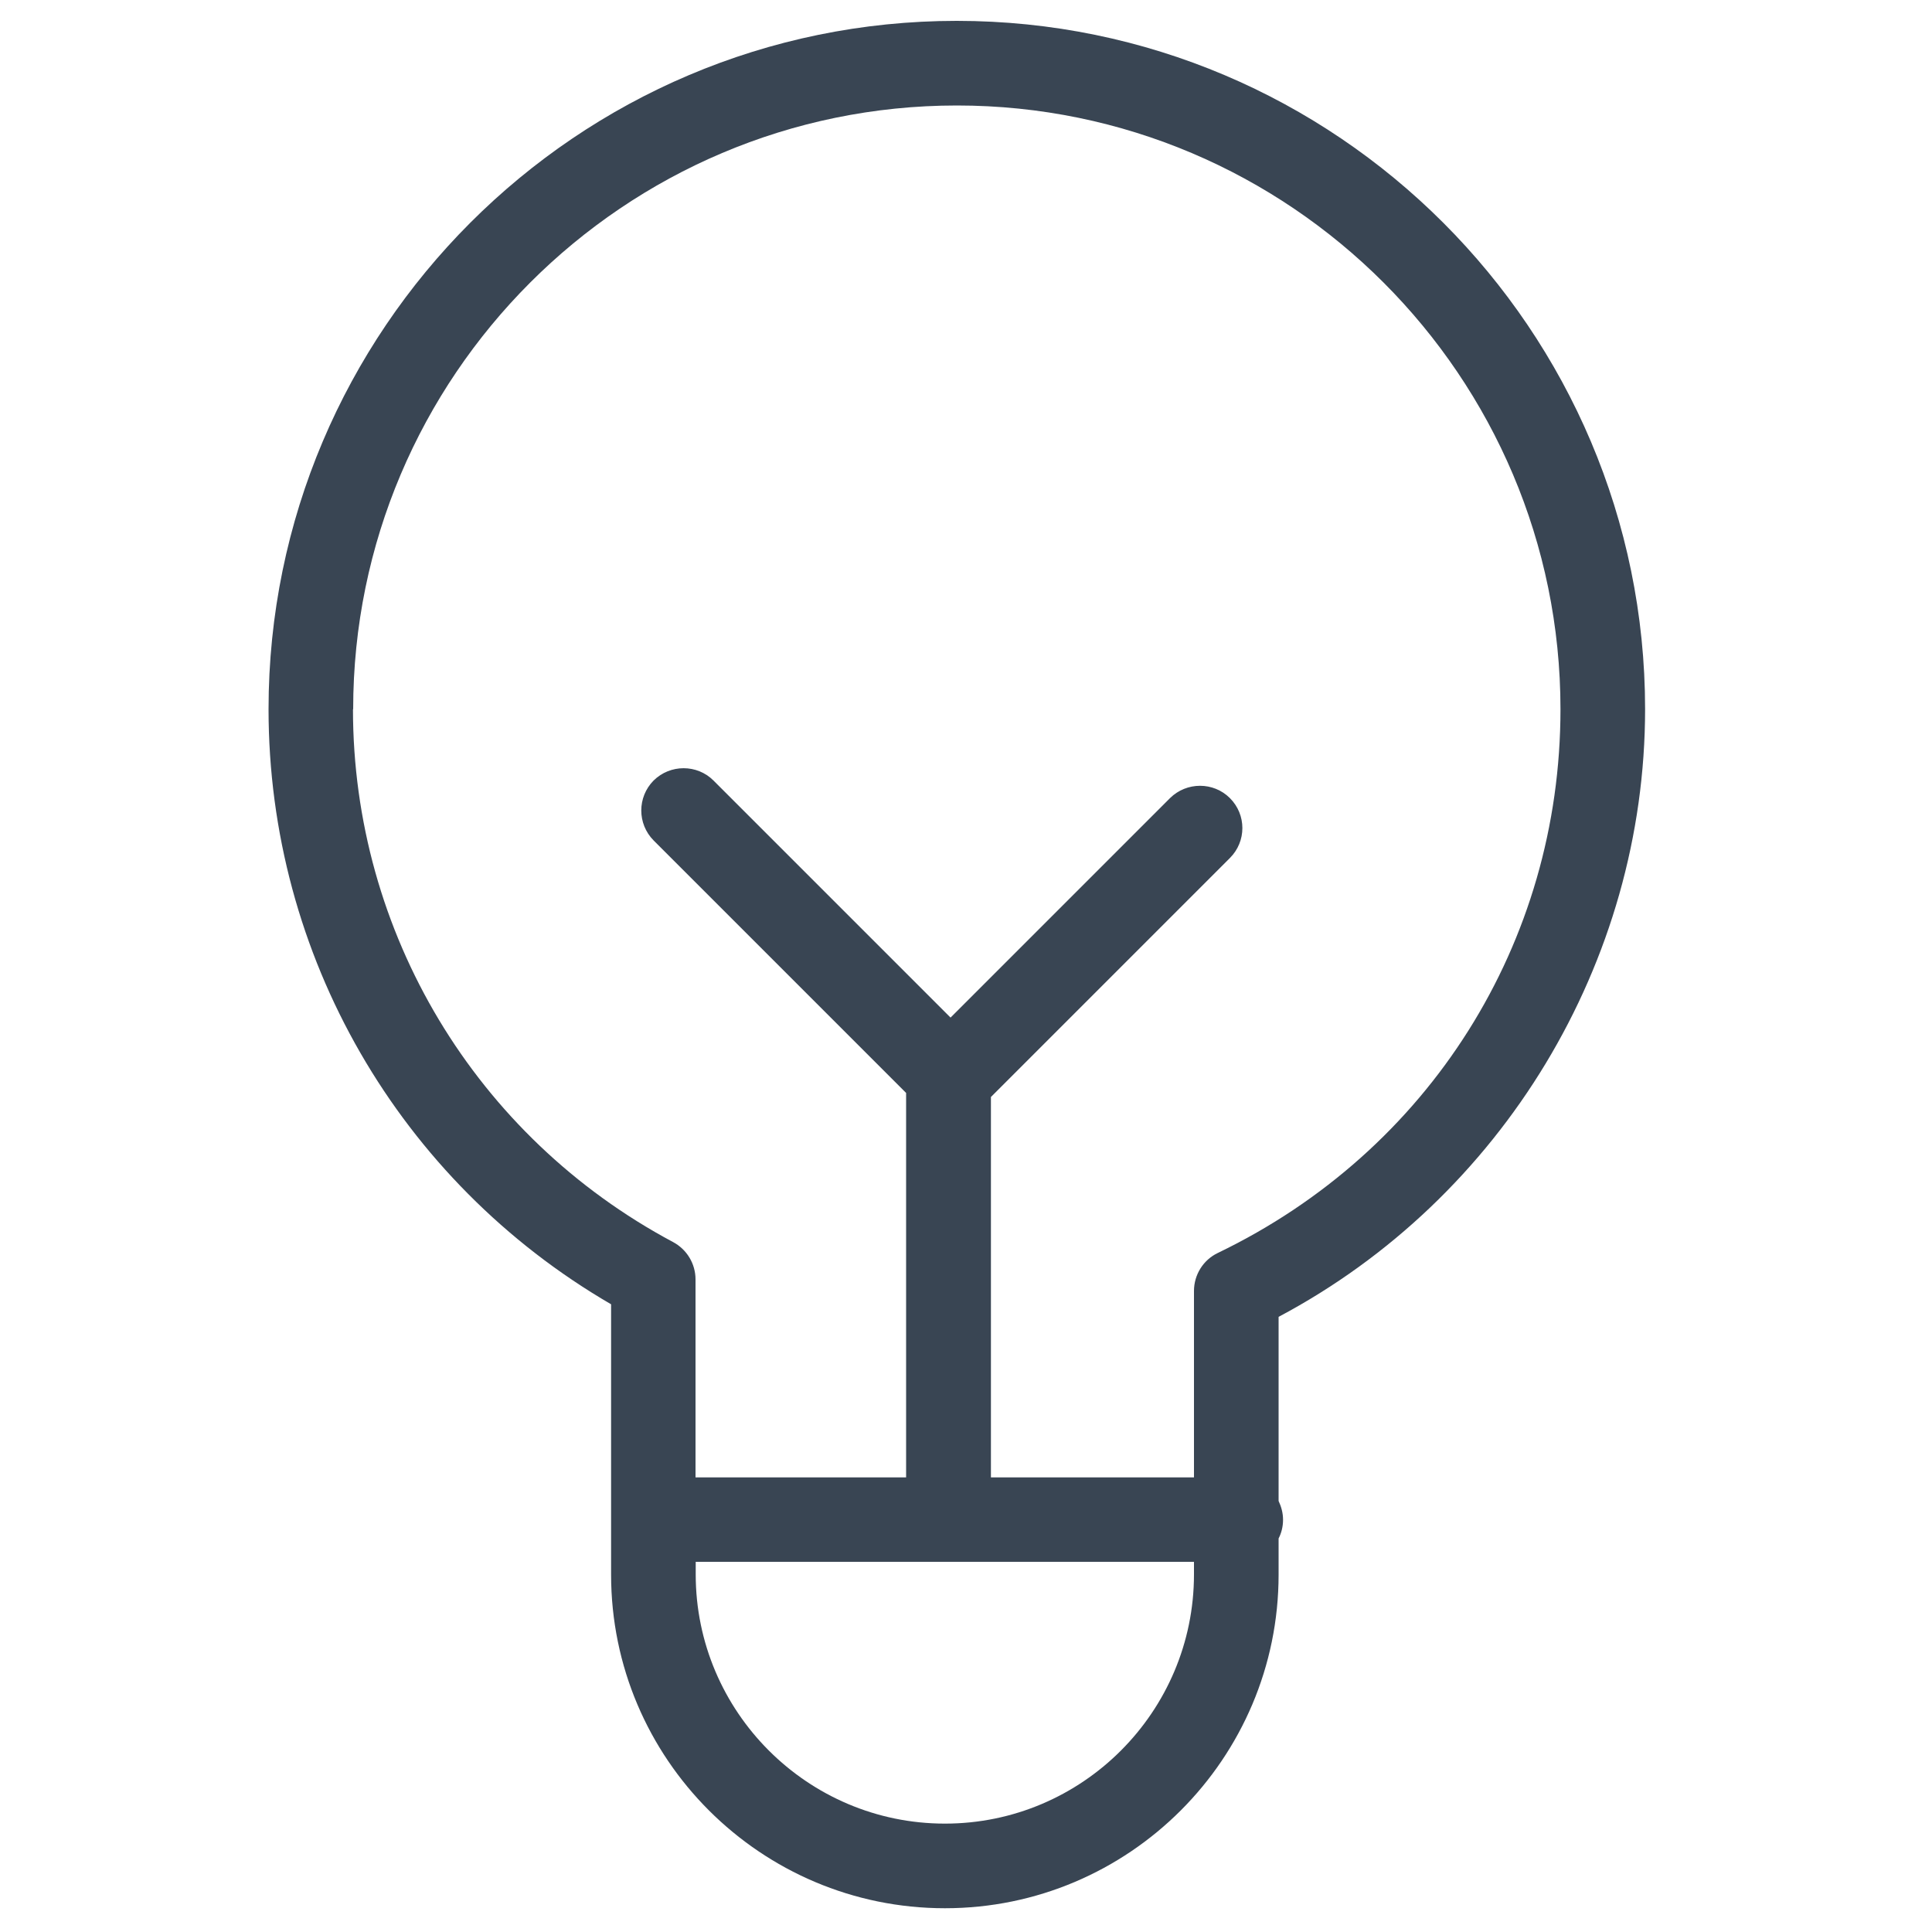 <?xml version="1.0" encoding="UTF-8"?><svg id="a" xmlns="http://www.w3.org/2000/svg" viewBox="0 0 100 100"><path d="M85.15,36.71c0-19.64-15.98-35.63-35.63-35.63S13.9,17.07,13.9,36.71c0,12.74,6.76,24.42,17.73,30.8v13.99c0,9.53,7.75,17.27,17.28,17.27s17.27-7.75,17.27-17.27v-1.87c.15-.29.23-.62.23-.97s-.09-.67-.23-.97v-9.53c11.57-6.14,18.97-18.34,18.97-31.46ZM18.28,36.71c0-17.23,14.02-31.25,31.25-31.25s31.24,14.02,31.24,31.25c0,12.09-6.79,22.87-17.73,28.14-.76.36-1.24,1.13-1.24,1.97v9.65h-10.51v-19.69s12.37-12.37,12.37-12.37c.86-.86.86-2.24,0-3.1-.85-.85-2.24-.85-3.1,0l-11.36,11.36-12.27-12.27c-.85-.85-2.24-.85-3.1,0-.85.86-.85,2.24,0,3.1l13.07,13.07v19.9h-10.9v-10.25c0-.81-.45-1.55-1.16-1.93-10.22-5.45-16.57-16.02-16.57-27.58ZM48.91,94.39c-7.11,0-12.9-5.79-12.9-12.9v-.65h25.79v.65c0,7.11-5.78,12.9-12.89,12.9Z" fill="#394553" stroke-width="0"/></svg>